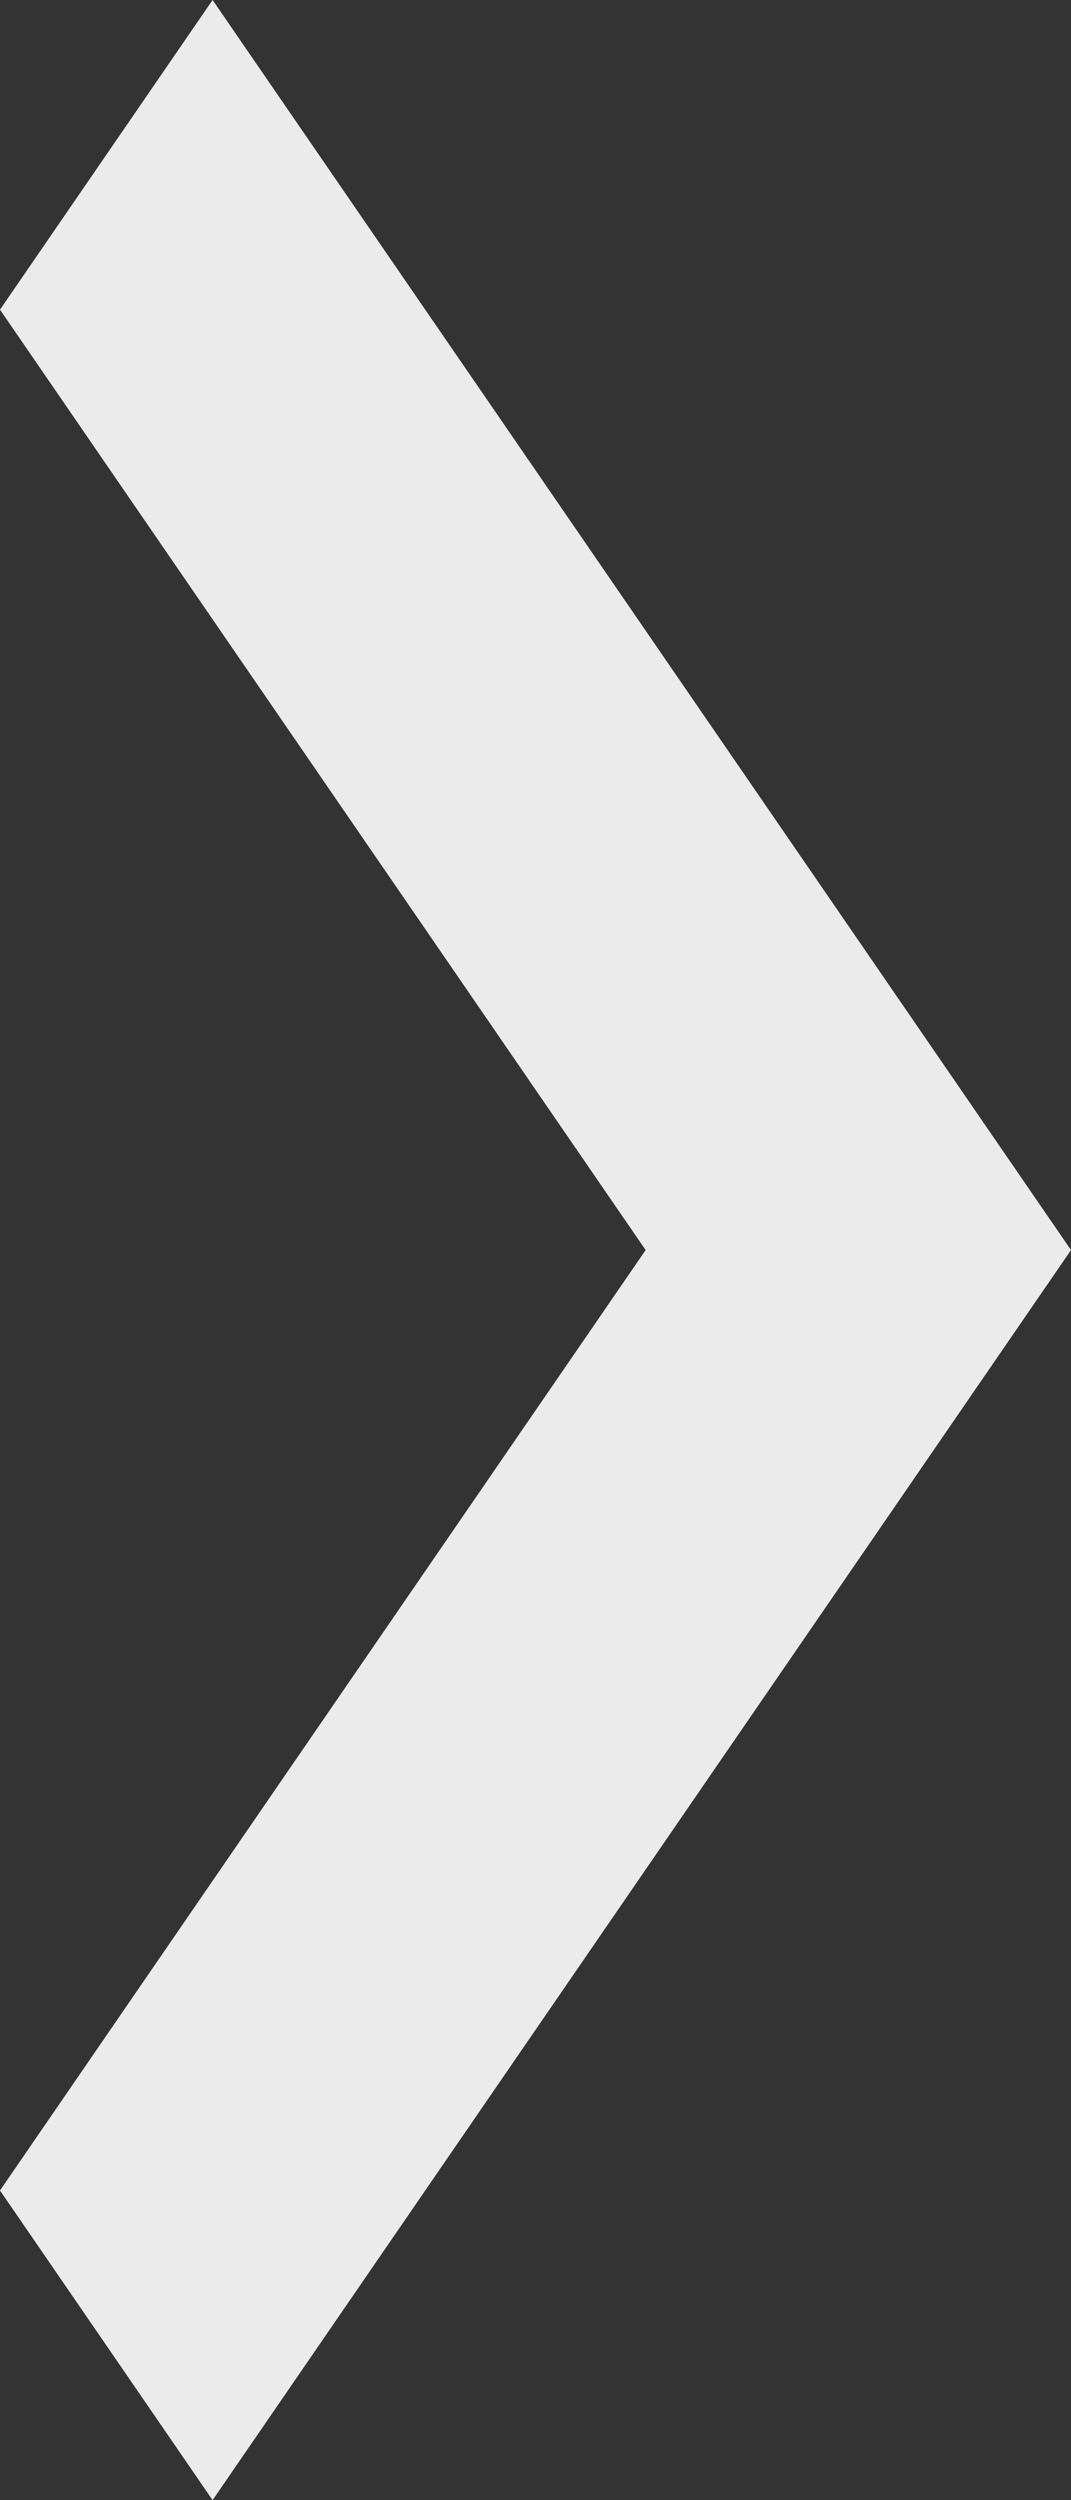 <svg width="6" height="14" viewBox="0 0 6 14" fill="none" xmlns="http://www.w3.org/2000/svg">
<rect x="0" y="0" width="6" height="14" fill="#333333" stroke="none"/>
<path d="M1.191 14L6 7L1.191 2.08312e-07L-3.03245e-07 1.734L3.617 7L-2.14459e-06 12.266L1.191 14Z" fill="#EBEBEB"/>
</svg>

